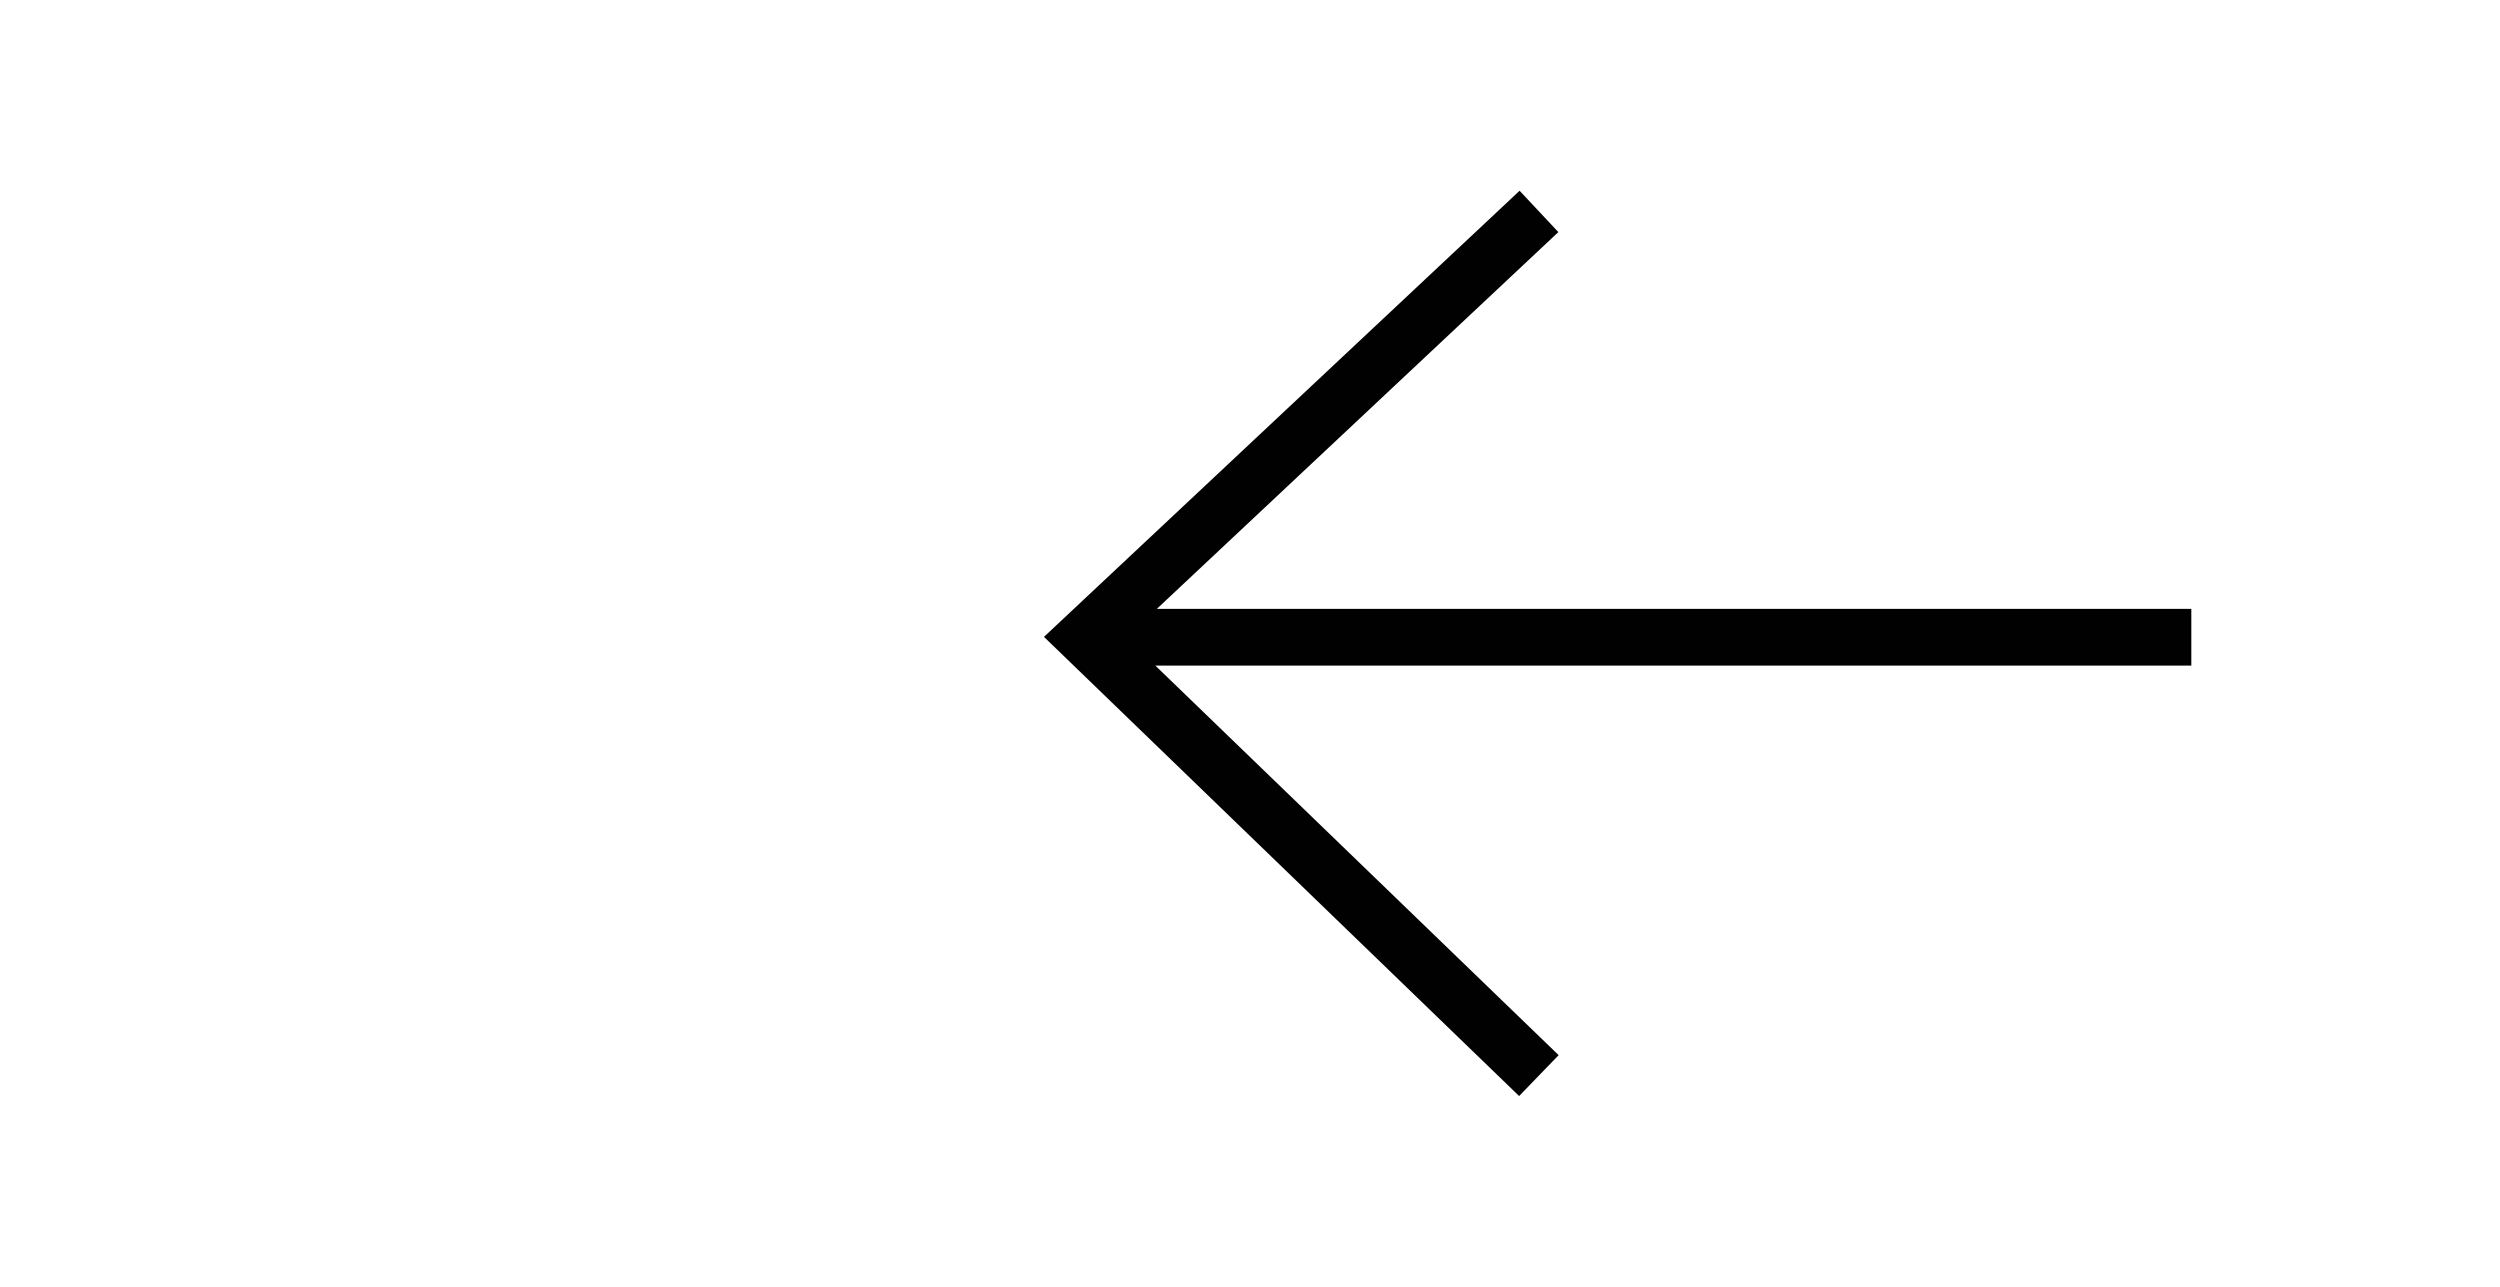 <?xml version="1.0" encoding="utf-8"?>
<!-- Generator: Adobe Illustrator 15.1.0, SVG Export Plug-In . SVG Version: 6.00 Build 0)  -->
<!DOCTYPE svg PUBLIC "-//W3C//DTD SVG 1.1//EN" "http://www.w3.org/Graphics/SVG/1.1/DTD/svg11.dtd">
<svg version="1.1" id="Layer_1" xmlns="http://www.w3.org/2000/svg" xmlns:xlink="http://www.w3.org/1999/xlink" x="0px" y="0px"
	 width="68px" height="35px" viewBox="0 5 68 35" enable-background="new 0 5 68 35" xml:space="preserve">
<polygon fill="#010101" points="28.396,22.323 41.32,34.812 42.395,33.7 31.425,23.104 59.604,23.104 59.604,21.562 31.465,21.562 
	42.387,11.313 41.333,10.188 "/>
</svg>
